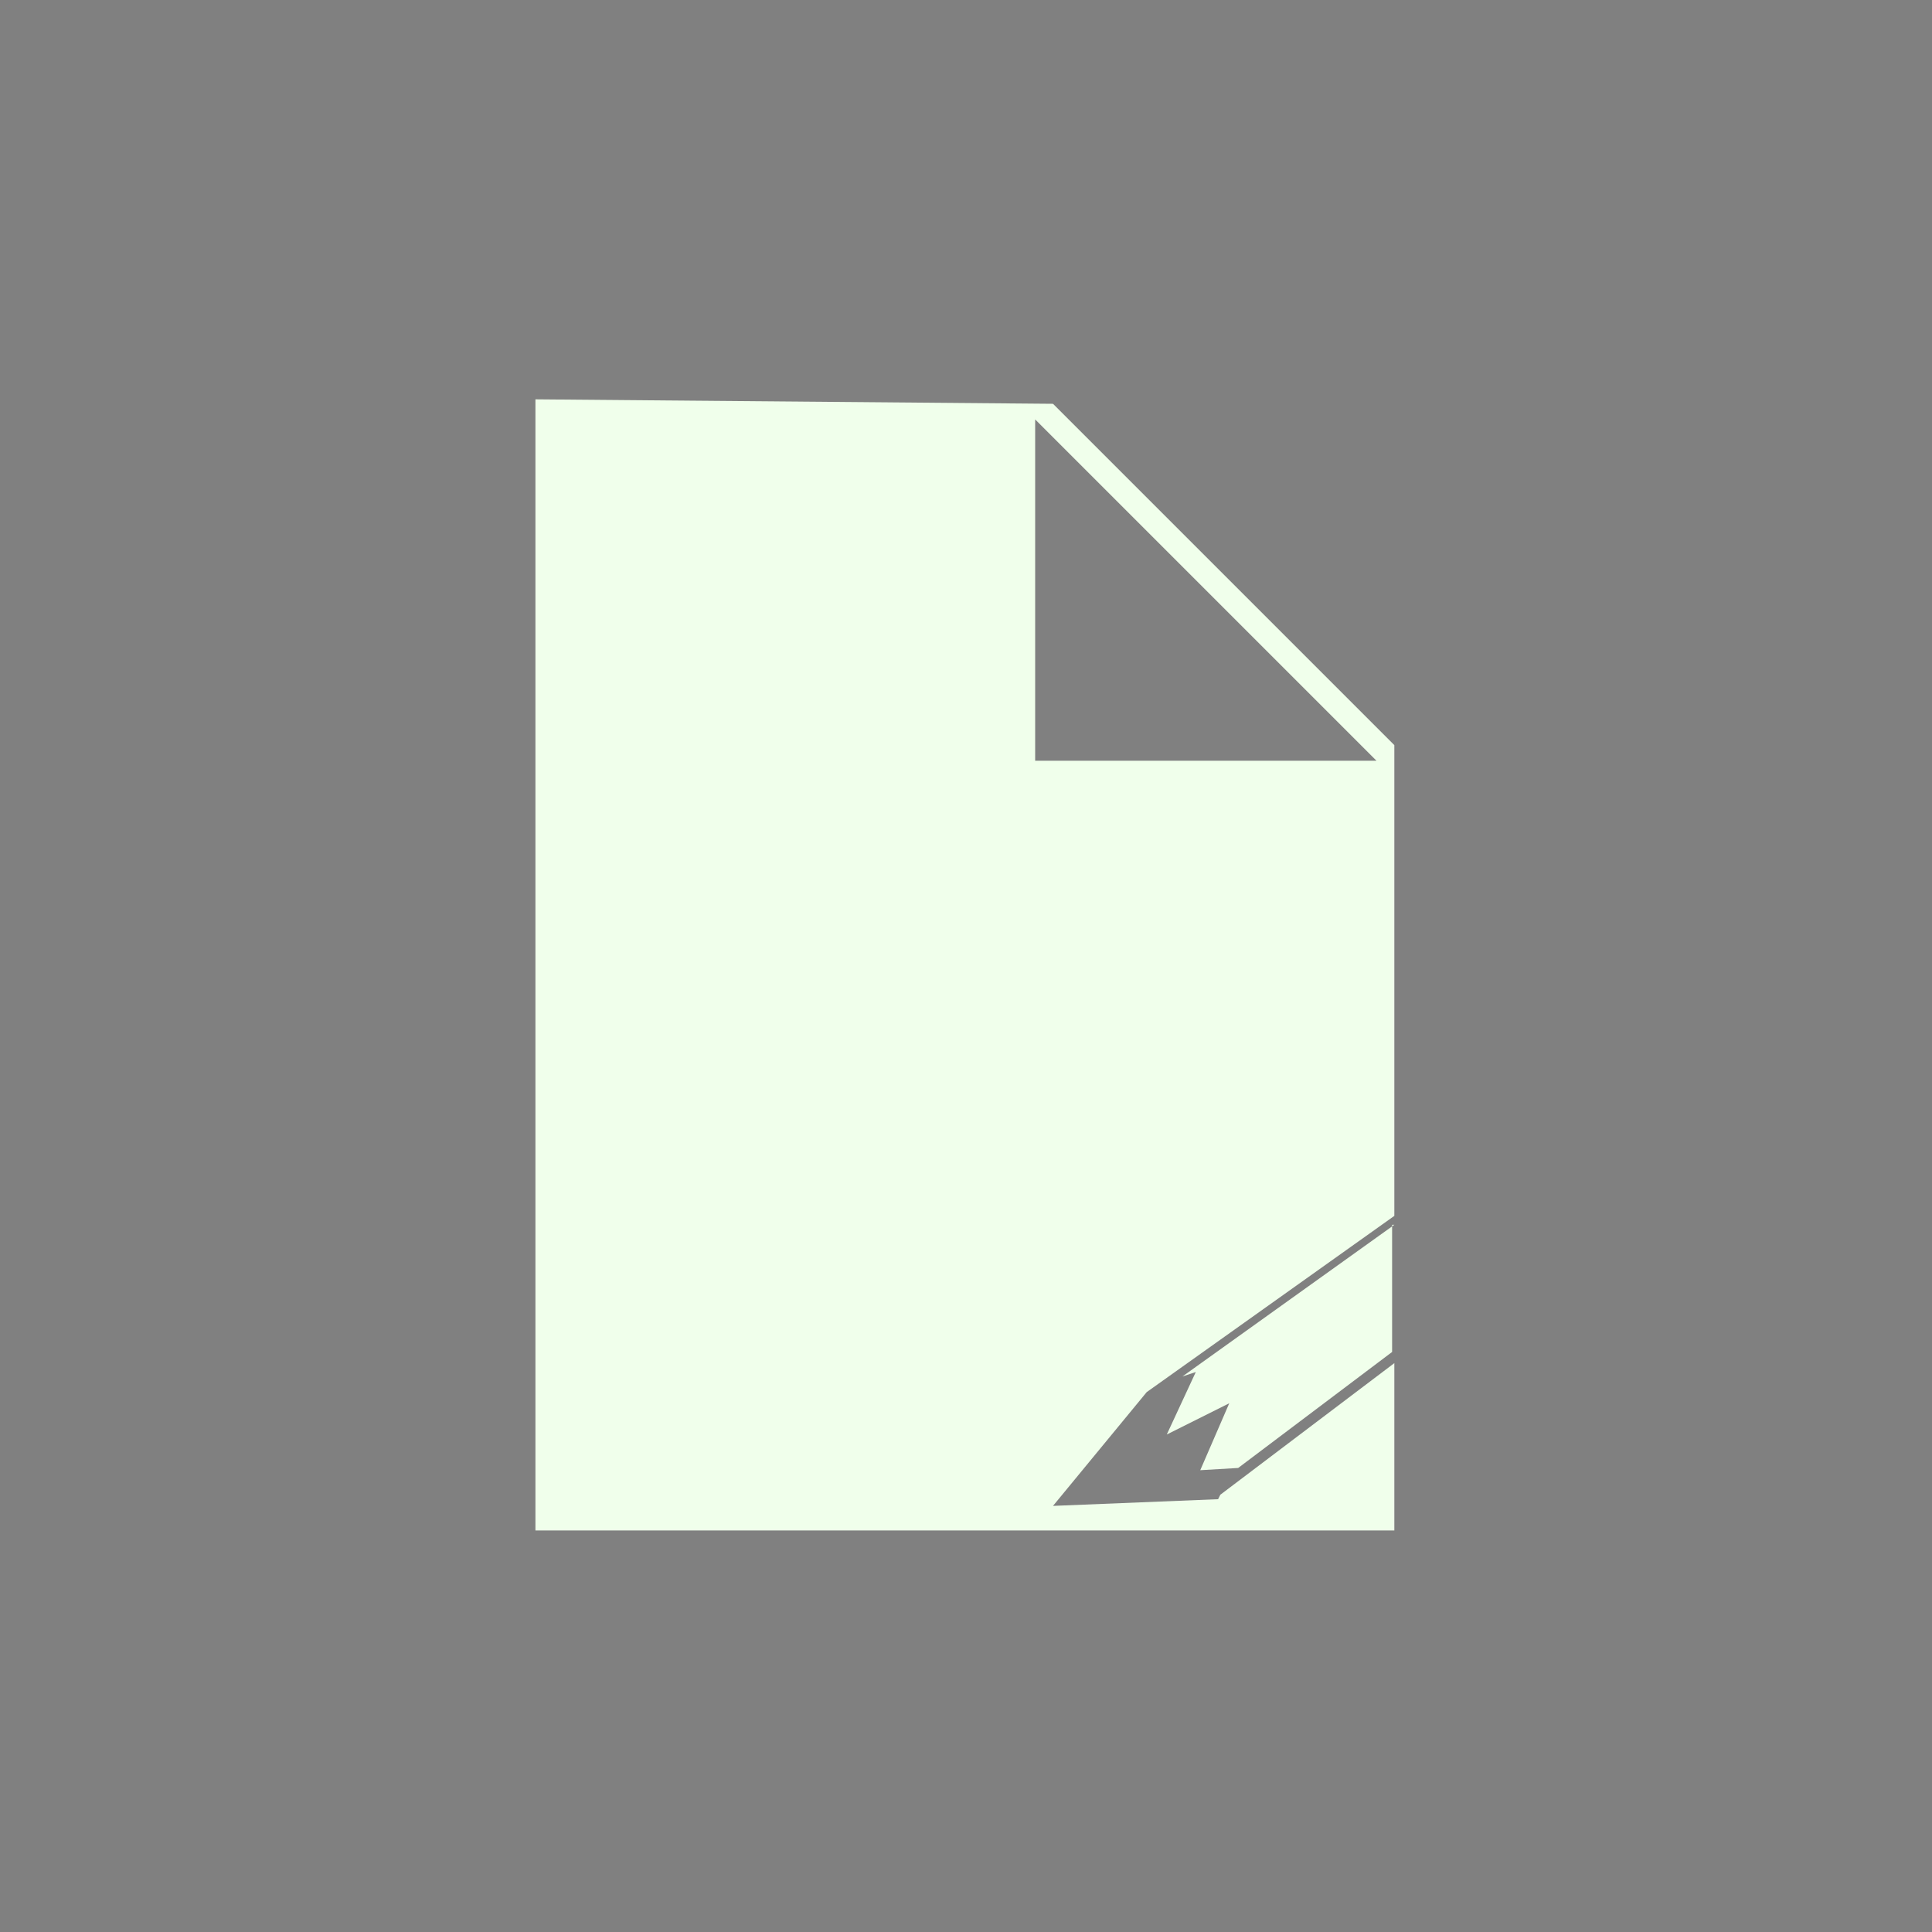 <?xml version="1.0" encoding="utf-8"?>
<!-- Generator: Adobe Illustrator 19.0.1, SVG Export Plug-In . SVG Version: 6.00 Build 0)  -->
<svg version="1.1"
	 id="svg4203" sodipodi:docname="GD icon.svg" inkscape:export-ydpi="300" inkscape:version="0.91 r13725" inkscape:export-xdpi="300" inkscape:export-filename="/Users/13rettgraves/Dropbox/Class/2016Spring/COMSomin-Portfolio/ToC.png" xmlns:dc="http://purl.org/dc/elements/1.1/" xmlns:svg="http://www.w3.org/2000/svg" xmlns:inkscape="http://www.inkscape.org/namespaces/inkscape" xmlns:rdf="http://www.w3.org/1999/02/22-rdf-syntax-ns#" xmlns:sodipodi="http://sodipodi.sourceforge.net/DTD/sodipodi-0.dtd" xmlns:cc="http://creativecommons.org/ns#"
	 xmlns="http://www.w3.org/2000/svg" xmlns:xlink="http://www.w3.org/1999/xlink" x="0px" y="0px" viewBox="-356 257.4 86.6 86.6"
	 style="enable-background:new -356 257.4 86.6 86.6;" xml:space="preserve">
<rect x="-356" y="257.4" width="86.6" height="86.6" fill="#808080" stroke="none"/>
<style type="text/css">
	.st0{fill:#134E2A;}
	.st1{fill:#B6BE11;}
	.st2{fill:#F0FFEB;}
</style>
<sodipodi:namedview  fit-margin-bottom="0" fit-margin-right="0" inkscape:guide-bbox="true" inkscape:window-maximized="0" inkscape:window-y="23" inkscape:window-x="0" inkscape:window-height="808" inkscape:window-width="1440" inkscape:pageshadow="2" inkscape:current-layer="layer1" inkscape:document-units="px" inkscape:pageopacity="0.0" showguides="true" inkscape:cx="-545.0442" fit-margin-top="0" pagecolor="#ffffff" bordercolor="#666666" id="base" inkscape:zoom="0.5452411" inkscape:cy="-278.46264" fit-margin-left="0" showgrid="false" borderopacity="1.0" borderlayer="true">
	<sodipodi:guide  id="guide4195" position="-629.095,-63.144" orientation="0,1"></sodipodi:guide>
	<sodipodi:guide  id="guide4204" position="-700.286,-285.825" orientation="0,1"></sodipodi:guide>
	<sodipodi:guide  id="guide4206" position="-719.739,-507.59" orientation="0,1"></sodipodi:guide>
</sodipodi:namedview>
<path id="path4783" sodipodi:nodetypes="cssssssssssssssssssccsscssssscssssssssssscccsssssssssssssscc" inkscape:connector-curvature="0" class="st0" d="
	M-1817.8,588.2c-10.6,1.2-57.5,1.7-65.9,0.8c-11.4-1.3-19.9-4.5-30.5-11.5c-23.2-15.4-39.4-43.9-47.3-82.8
	c-3.7-18.4-4.7-28.8-4.7-49.6c0-21.9,1.2-35,5.1-54.6c5.7-28.7,16.6-50.2,33.9-66.8c8.2-8,14-12.1,23.3-16.8
	c13.8-6.9,26-9.4,42.6-8.8c39.1,1.6,69.4,25,81.3,62.9c2.8,8.8,4.2,17.4,3.2,18.5c-0.9,0.9-27.3,6.9-42.5,9.7
	c-11.7,2.1-11.1,2.4-14.2-6.9c-2.3-7-7.1-16.4-10.5-20.9c-3-3.9-7.9-7.1-13.5-8.7c-13.6-3.9-28.5,4.3-36.7,20.3
	c-6.4,12.4-9.4,24.7-11.5,46.6c-1.5,16.2-1.1,43.9,0.9,57.5c3.1,21.1,9.6,38.9,16.9,46.2c7.7,7.7,21.3,11.8,39.1,11.8
	c28.4-1.7,61-13.4,83.6-31.8c7.9-6.6,20.9-20.2,26.9-28.3c10.1-13.6,18.6-33.4,22.8-53c1.6-7.3,1.8-10.7,1.8-27.6
	c0-14.9-0.3-20.8-1.4-26.3c-3.1-15.7-11.1-35.1-20.2-49.1c-5.1-7.8-21.8-25.4-31.7-33.3c-17.2-13.8-43.5-25.7-73.1-33.1
	c-26.3-6.6-45.6-8.7-91.1-9.8c-18.9-0.5-34.6-1.1-34.8-1.3c-0.2-0.2-0.4-9.7-0.4-21.1c0-15.1,0.3-21,1-21.7c0.7-0.7,7.4-1.2,22-1.6
	c38-1.1,61.6-5.3,88.4-15.6c23-8.8,41.5-20.4,57.4-35.5c20.5-19.6,32.3-40.7,37-66c2.3-12.1,2.1-36.8-0.3-49
	c-2-10-6.2-22.8-9.9-30.2c-6.2-12.2-18.6-28.2-28.1-36.1c-26.6-22.1-59.9-33.9-107.4-38c-5.7-0.5-21.5-0.9-35-0.9l-24.6,0l-0.2-26.8
	l-0.2-26.8l3.6-0.5c9.4-1.4,78.3,1.3,106.8,4.1c39.9,4,76.8,12.6,99.9,23.1c42.7,19.5,76.9,62.1,86,107.3c6.5,31.9,1.9,67-12.8,97.8
	c-13.4,28.3-37,54.2-67.2,74c-8.9,5.8-27.3,15.3-38,19.6c-7,2.8-10,5-10,7.4c0,2.1,3.1,3.6,11.2,5.2c21.9,4.4,40.9,10.8,60.1,20.5
	c28.7,14.4,57.4,40.3,76.2,68.8c6.7,10.1,16.2,29.4,20,40.5c11.6,33.7,13.3,69.1,4.8,103.5c-6,24.5-18.3,49.3-34.7,70
	c-15.1,19-39.3,38.4-63,50.3C-1753.1,577.4-1786.8,584.7-1817.8,588.2L-1817.8,588.2z"/>
<path id="path4788" inkscape:connector-curvature="0" class="st1" d="M-1775.2,476.4c-0.1-0.7-14-1-33.7-1.2
	c-31.8-0.4-32.9-0.4-33.5,1.1c-0.7,1.8-0.7,28.3,0,30.2c0.4,1.1,2.5,1.3,17.3,1.3h16.8l0.8,3l17.2,73.5c3.4,13.7,3.4,13.8,6.7,14.1
	c1.6,0.2,4.4,0.3,6.2,0.2l3.2-0.1L-1775.2,476.4z"/>
<path id="path4776" inkscape:connector-curvature="0" class="st1" d="M-2022.4-132.5c-43.1,0.1-129.1,1-133.5,1.6
	c-2.4,0.3-3.7,0.9-4.3,2.1c-0.6,1.1-0.9,9.3-1,24.6l-0.1,22.9l4.4,0.6c2.4,0.3,20,1.1,39.1,1.8c19.1,0.7,35.5,1.6,36.6,2l1.9,0.7
	v227.5c0,264.4-0.6,378.4-2,380.3c-1.1,1.5-10.2,2.1-51.6,3.5c-19.4,0.6-27.9,1.2-28.5,1.8c-1,1.1-2.5,45.7-1.6,48.1
	c0.5,1.3,6.2,1.3,82.1,1.1c44.8-0.1,81.8-0.6,82.2-0.9c0.8-0.8,1.3-716.6,0.5-717.4C-1998.5-132.6-2008.1-132.6-2022.4-132.5
	L-2022.4-132.5z"/>
<path id="path4863" inkscape:connector-curvature="0" class="st2" d="M-332,275.3v50.7h38.5v-7.5l-7.8,5.9l-0.1,0.2l-7.4,0.3
	l4.2-5.1l0,0l0,0l0,0l0,0l11.1-7.9v-21.1l-15.3-15.3L-332,275.3L-332,275.3z M-309.6,276.2l15.3,15.3h-15.3V276.2z M-293.5,312.3
	l-9.5,6.8l0.6-0.2l-1.3,2.8l2.8-1.4l-1.3,3l1.7-0.1l6.9-5.2V312.3L-293.5,312.3z"/>
</svg>
